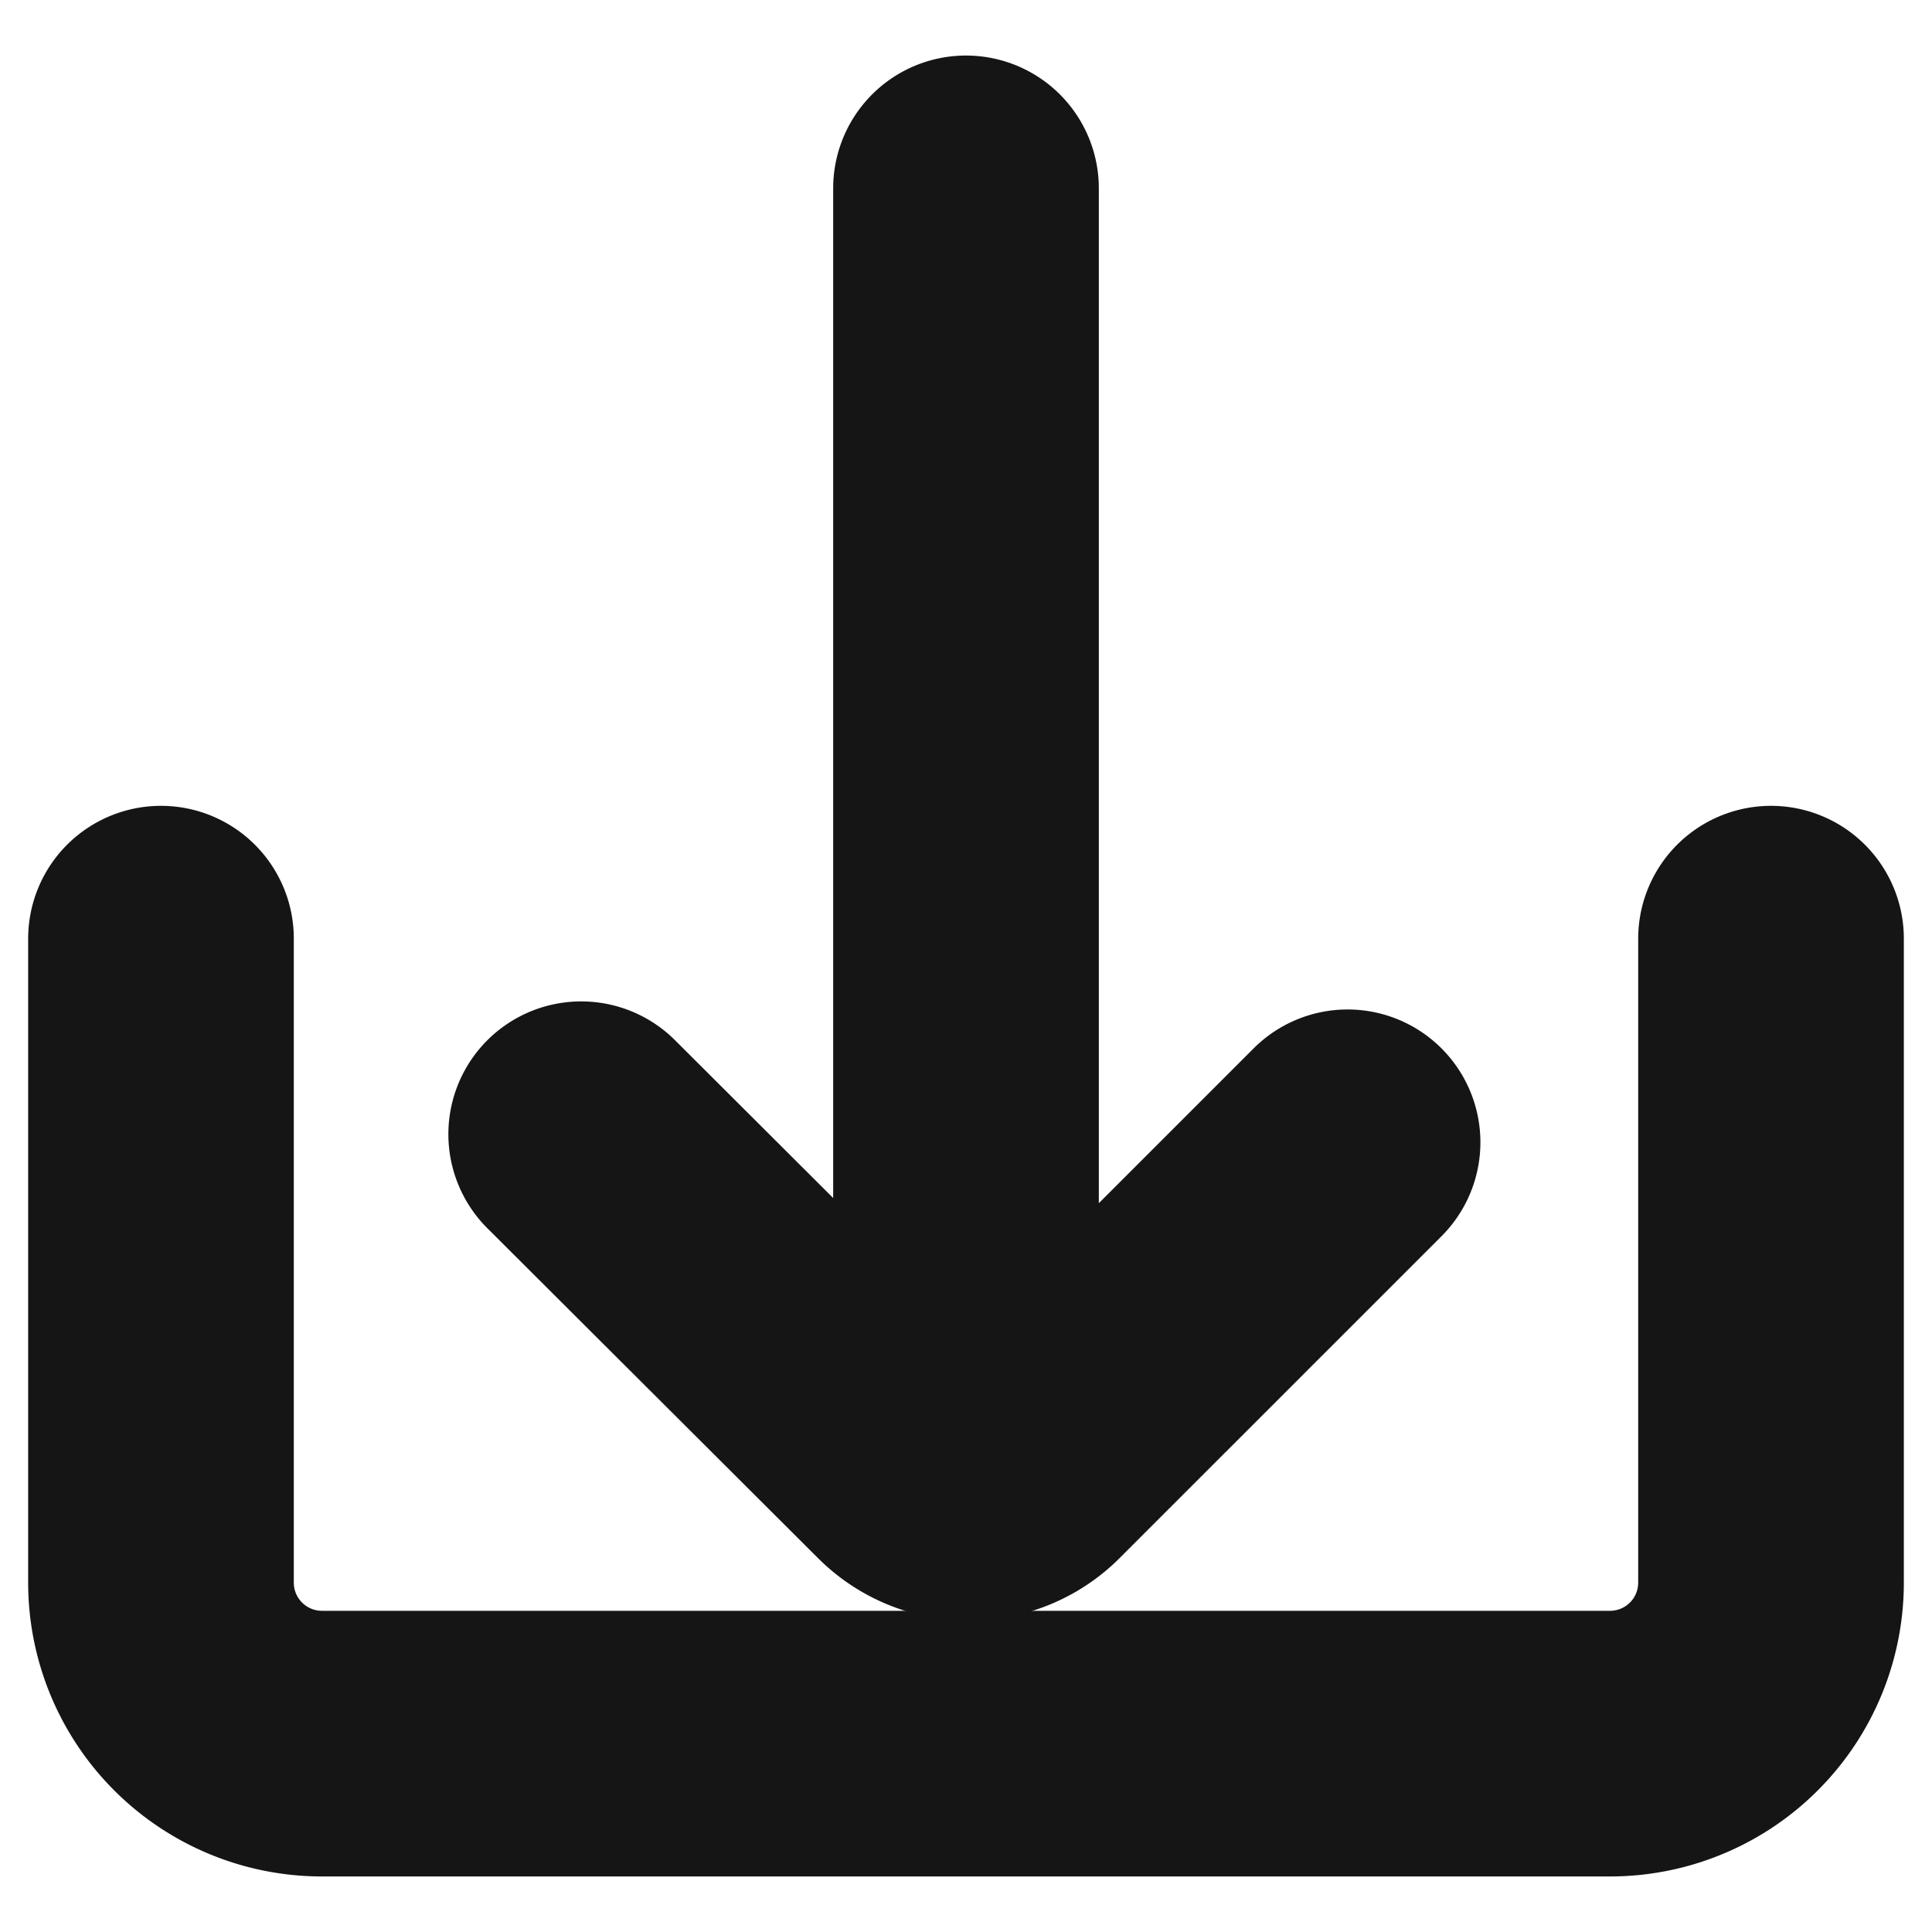 <svg xmlns="http://www.w3.org/2000/svg" width="40" height="40" fill="none" viewBox="0 0 40 40">
  <path stroke="#151515" stroke-linecap="round" stroke-linejoin="round" stroke-width="5.5" d="M36.667 19.434v13.333a3.333 3.333 0 01-3.334 3.333H6.667a3.333 3.333 0 01-3.334-3.333V19.434"/>
  <path stroke="#151515" stroke-linecap="round" stroke-linejoin="bevel" stroke-width="5.5" d="M20 3.9v26.167M12.033 23.483l6.85 6.834a1.666 1.666 0 002.35 0L27.9 23.65"/>
</svg>
